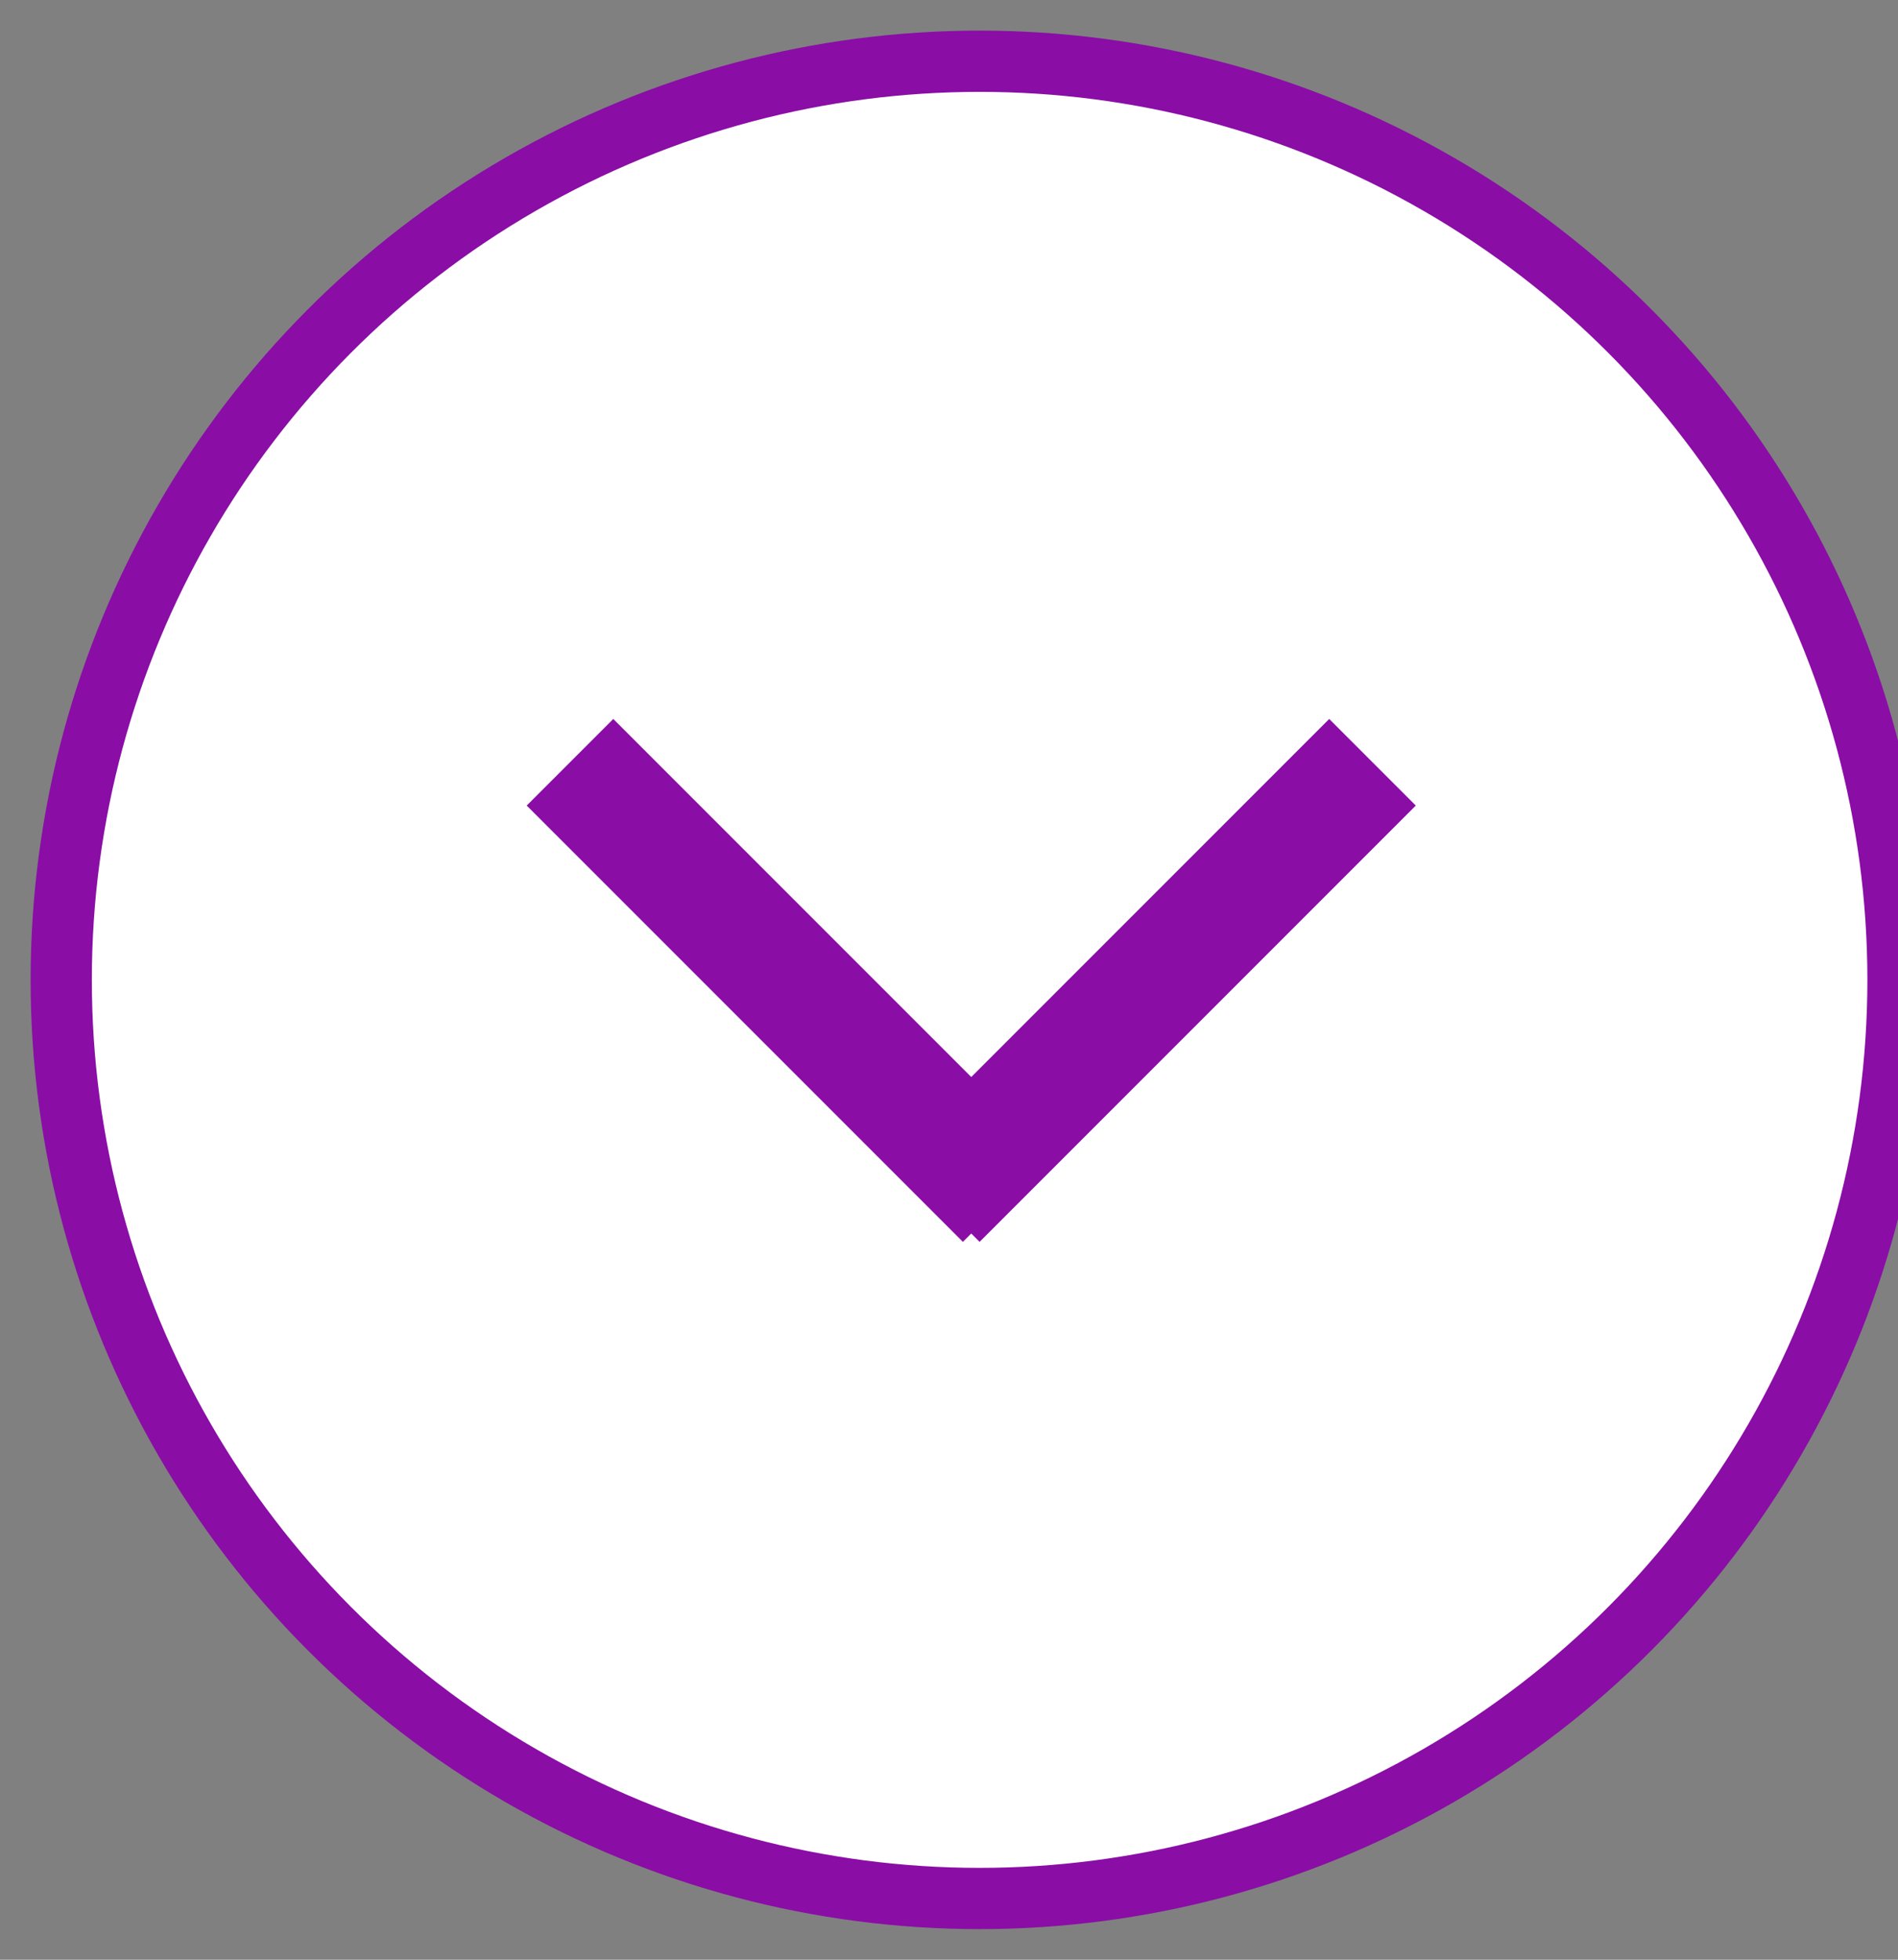 <svg width="31" height="32" fill="none" xmlns="http://www.w3.org/2000/svg"><rect width="100%" height="100%" fill="#808080" stroke="none"/><circle cx="16" cy="16" r="15" fill="#fff" stroke="#8A0DA6"/><path d="M16 18.864l5.71-5.71M15.727 18.864l-5.71-5.71" stroke="#8A0DA6" stroke-width="2" stroke-linecap="square"/></svg>